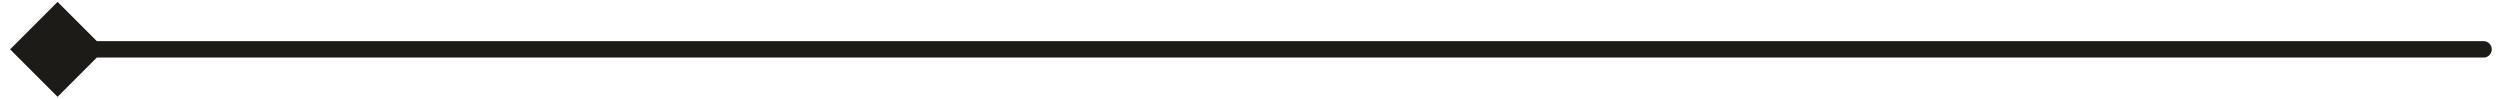 <?xml version="1.0" encoding="UTF-8" standalone="no"?><svg width='152' height='6' viewBox='0 0 152 6' fill='none' xmlns='http://www.w3.org/2000/svg'>
<path d='M0.613 3L3.5 5.887L6.387 3L3.5 0.113L0.613 3ZM151 3.5C151.276 3.5 151.5 3.276 151.5 3C151.5 2.724 151.276 2.5 151 2.5V3.5ZM3.5 3.5H151V2.5H3.5V3.5Z' fill='#1C1B18'/>
</svg>
